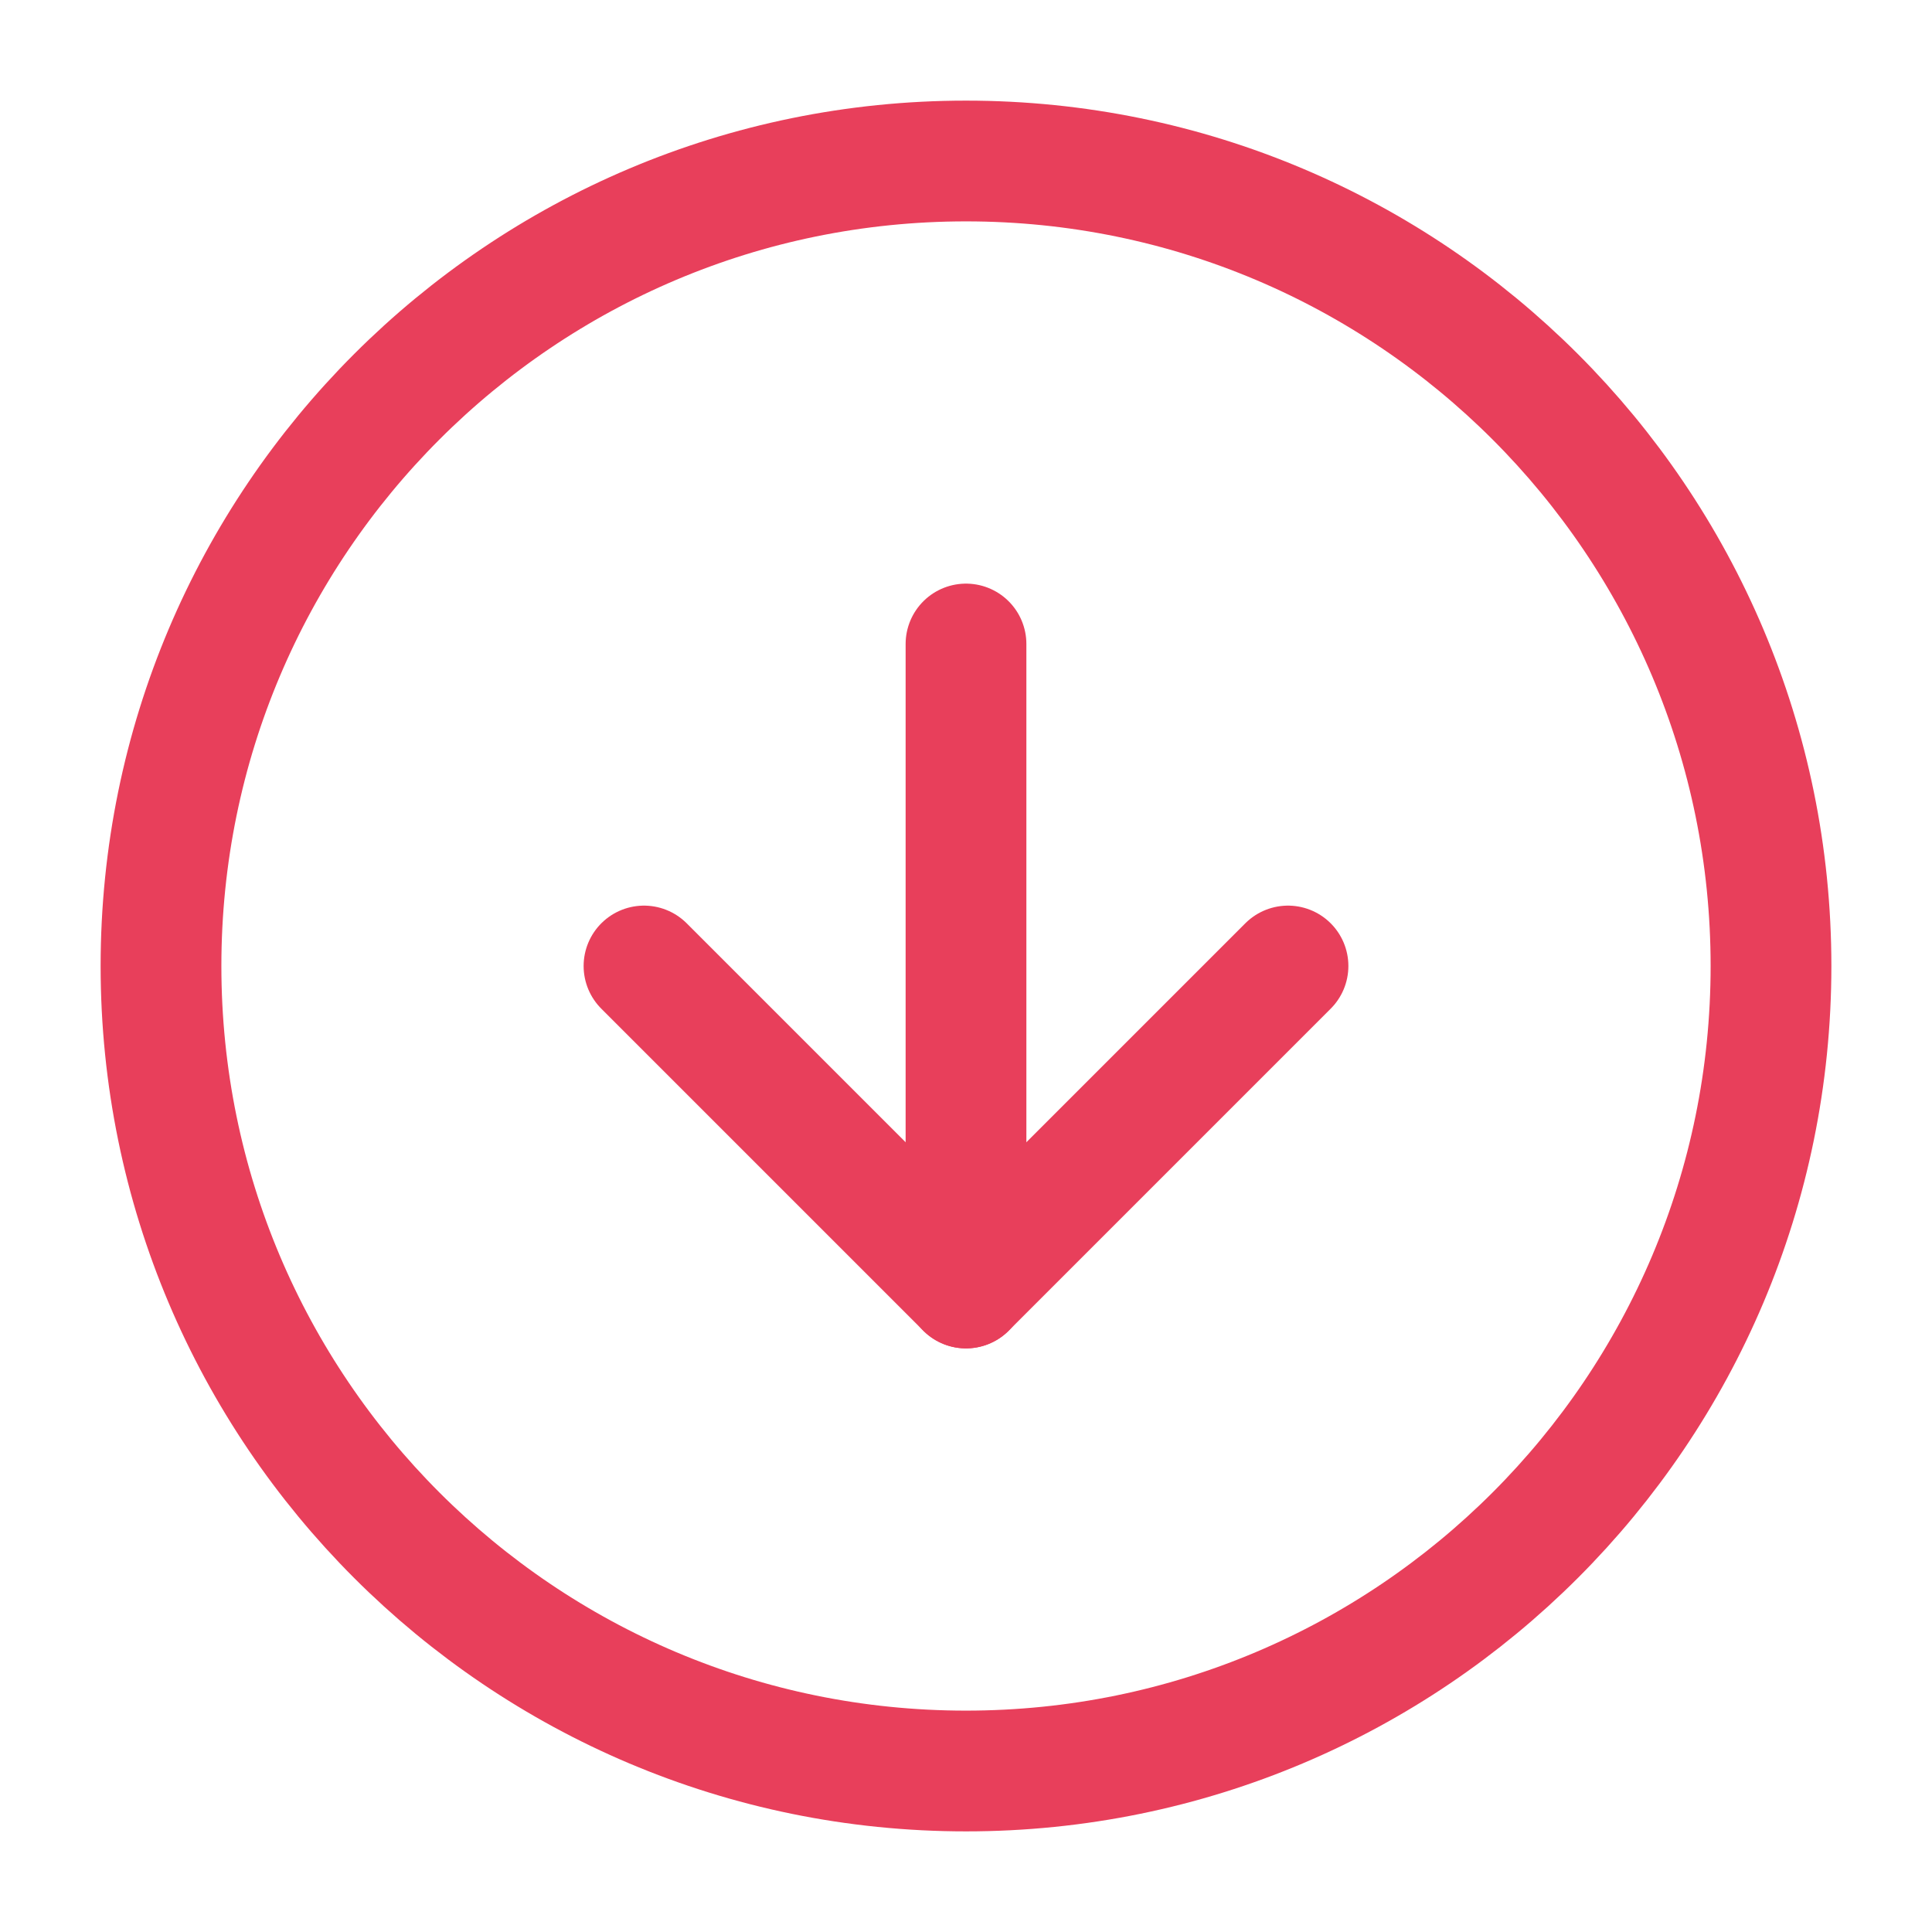 <svg width="24" height="24" viewBox="0 0 24 24" fill="none" xmlns="http://www.w3.org/2000/svg">
<path d="M12 22C17.523 22 22 17.523 22 12C22 6.477 17.523 2 12 2C6.477 2 2 6.477 2 12C2 17.523 6.477 22 12 22Z" stroke="#E83F5B" stroke-width="1.5" stroke-linecap="round" stroke-linejoin="round"/>
<path d="M8 12L12 16L16 12" stroke="#E83F5B" stroke-width="1.5" stroke-linecap="round" stroke-linejoin="round"/>
<path d="M12 8L12 16" stroke="#E83F5B" stroke-width="1.5" stroke-linecap="round" stroke-linejoin="round"/>
</svg>

